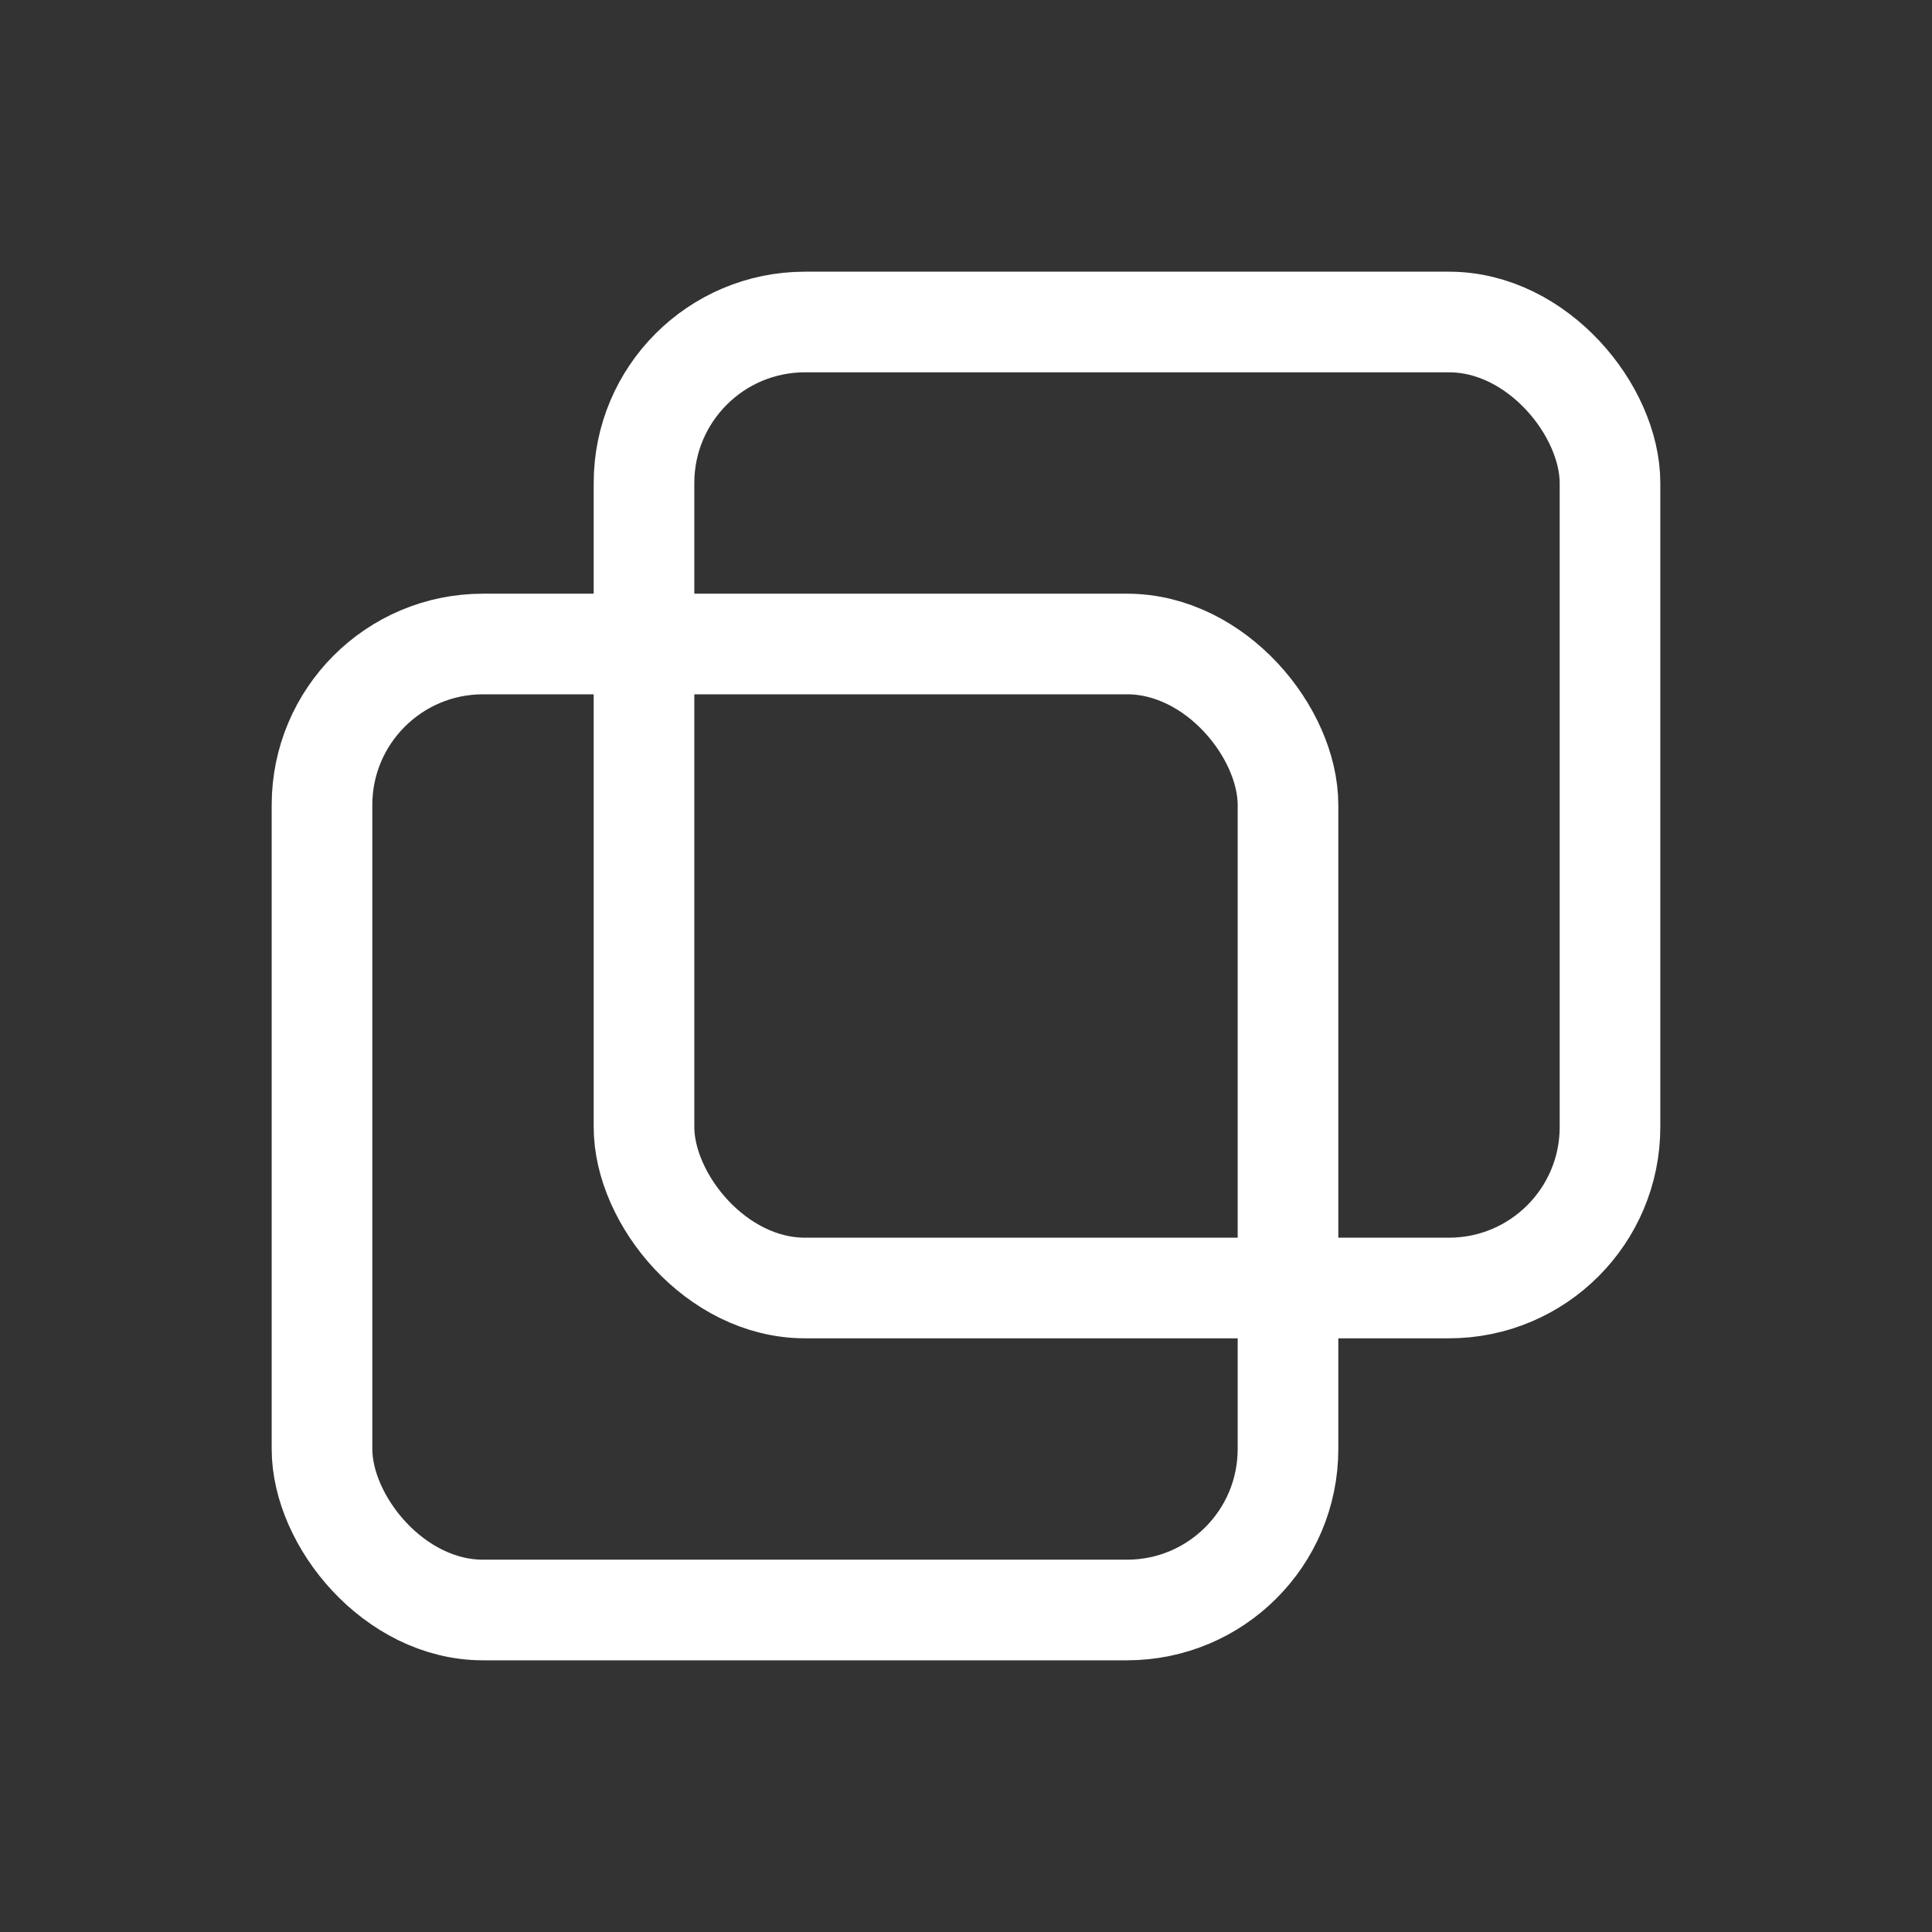 <svg xmlns="http://www.w3.org/2000/svg" width="64" height="64" viewBox="0 0 24 24" fill="none" stroke="white" stroke-width="1.25" stroke-linecap="round" stroke-linejoin="round">
  <rect x="0" y="0" width="24" height="24" fill="#333333" stroke="none"/>
  <rect x="4" y="8" width="12" height="12" rx="2" ry="2"></rect>
  <rect x="8" y="4" width="12" height="12" rx="2" ry="2"></rect>

</svg>